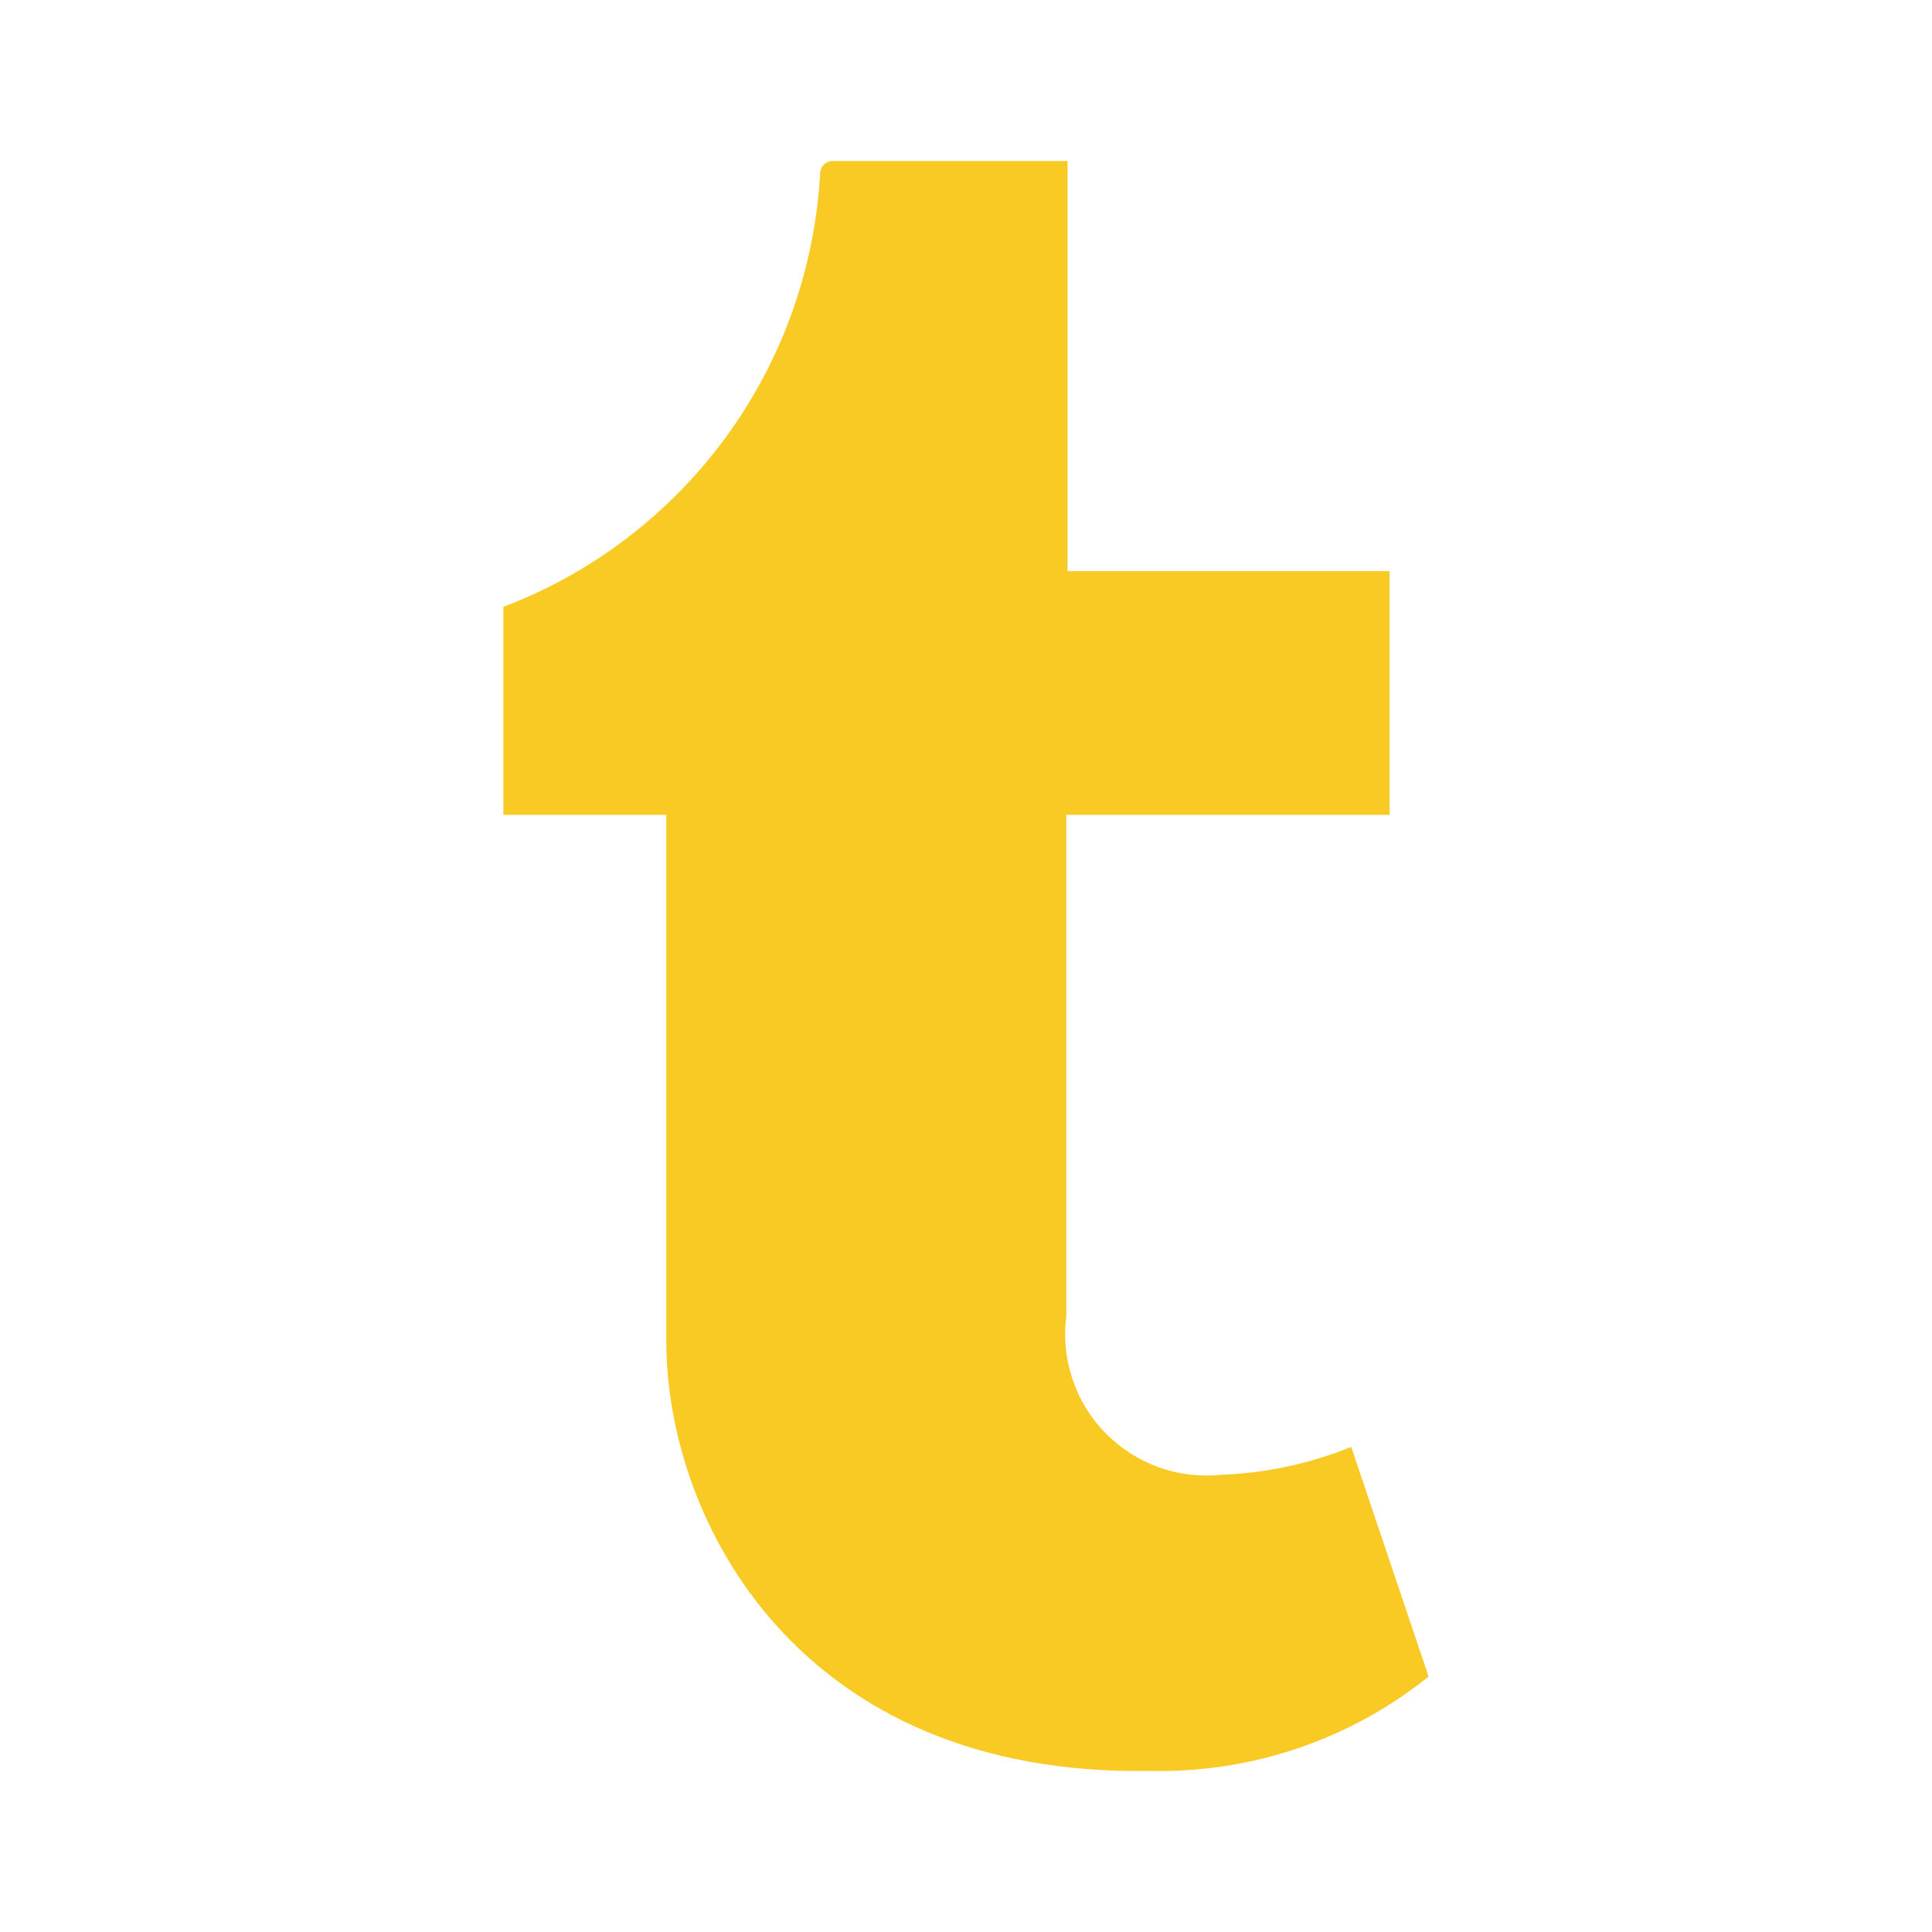 <svg width="24" height="24" viewBox="0 0 24 24" fill="none" xmlns="http://www.w3.org/2000/svg">
<g id="tumblr">
<path id="primary" d="M16.785 17.974C16.272 18.183 15.725 18.3 15.171 18.32C14.907 18.348 14.641 18.316 14.391 18.226C14.142 18.136 13.916 17.99 13.731 17.801C13.545 17.611 13.405 17.381 13.322 17.13C13.238 16.878 13.212 16.611 13.246 16.348V10.122H17.262V7.095H13.261V2H10.331C10.293 2.003 10.258 2.02 10.231 2.048C10.205 2.075 10.189 2.111 10.188 2.149C10.124 3.332 9.718 4.471 9.019 5.428C8.321 6.384 7.36 7.118 6.253 7.539V10.122H8.277V16.658C8.277 18.894 9.927 22.073 14.284 21.999C15.541 22.028 16.767 21.613 17.747 20.827L16.785 17.974" fill="#F9CA24"/>
</g>
</svg>

